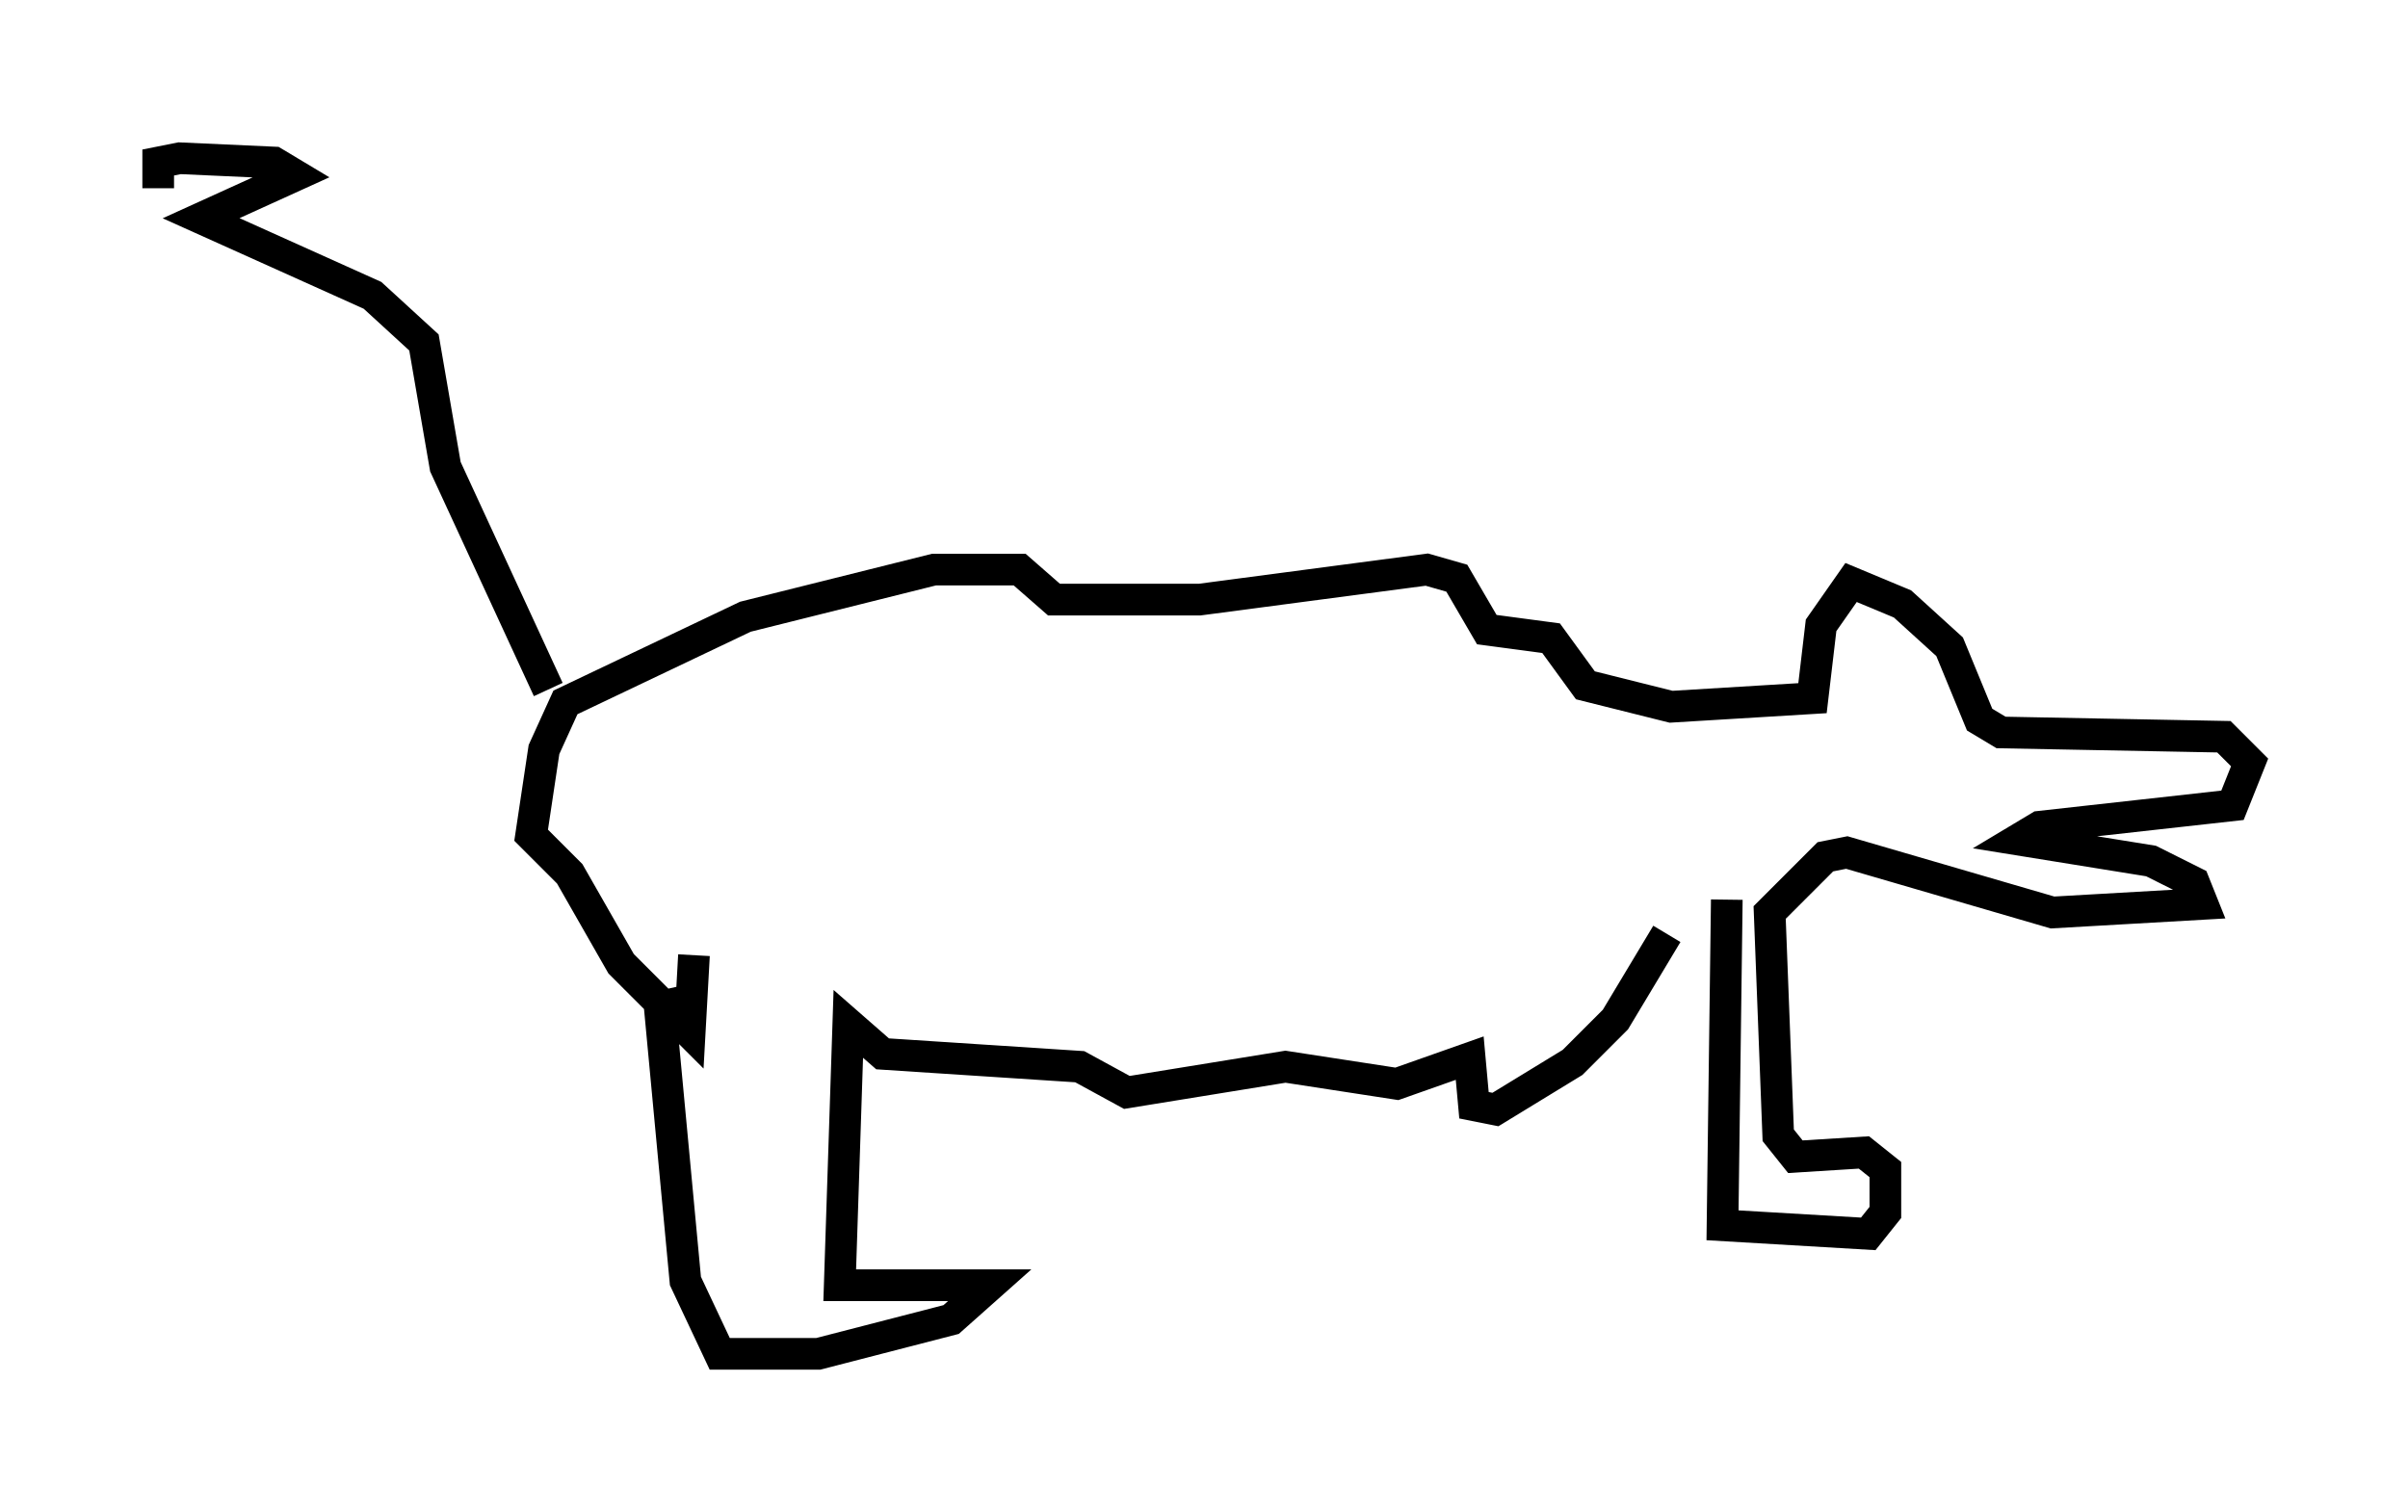 <?xml version="1.0" encoding="utf-8" ?>
<svg baseProfile="full" height="47.753" version="1.1" width="76.034" xmlns="http://www.w3.org/2000/svg" xmlns:ev="http://www.w3.org/2001/xml-events" xmlns:xlink="http://www.w3.org/1999/xlink"><defs /><rect fill="white" height="47.753" width="76.034" x="0" y="0" /><path d="M52.767, 28.545 m-0.135, 0.947 l-1.624, 2.706 -1.353, 1.353 l-2.436, 1.488 -0.677, -0.135 l-0.135, -1.488 -2.3, 0.812 l-3.518, -0.541 -5.007, 0.812 l-1.488, -0.812 -6.225, -0.406 l-1.083, -0.947 -0.271, 8.254 l4.736, 0.0 -1.218, 1.083 l-4.195, 1.083 -3.112, 0.0 l-1.083, -2.3 -0.812, -8.66 l1.218, -0.271 m32.476, -3.112 l-0.135, 10.284 4.601, 0.271 l0.541, -0.677 0.0, -1.353 l-0.677, -0.541 -2.165, 0.135 l-0.541, -0.677 -0.271, -7.036 l1.759, -1.759 0.677, -0.135 l6.495, 1.894 4.736, -0.271 l-0.271, -0.677 -1.353, -0.677 l-4.195, -0.677 0.677, -0.406 l6.089, -0.677 0.541, -1.353 l-0.812, -0.812 -7.036, -0.135 l-0.677, -0.406 -0.947, -2.3 l-1.488, -1.353 -1.624, -0.677 l-0.947, 1.353 -0.271, 2.3 l-4.465, 0.271 -2.706, -0.677 l-1.083, -1.488 -2.03, -0.271 l-0.947, -1.624 -0.947, -0.271 l-7.172, 0.947 -4.601, 0.0 l-1.083, -0.947 -2.706, 0.0 l-5.954, 1.488 -5.683, 2.706 l-0.677, 1.488 -0.406, 2.706 l1.218, 1.218 1.624, 2.842 l2.165, 2.165 0.135, -2.436 m-4.601, -8.39 l-3.248, -7.036 -0.677, -3.924 l-1.624, -1.488 -5.413, -2.436 l2.977, -1.353 -0.677, -0.406 l-2.977, -0.135 -0.677, 0.135 l0.0, 0.812 " fill="none" stroke="black" stroke-width="1" /></svg>